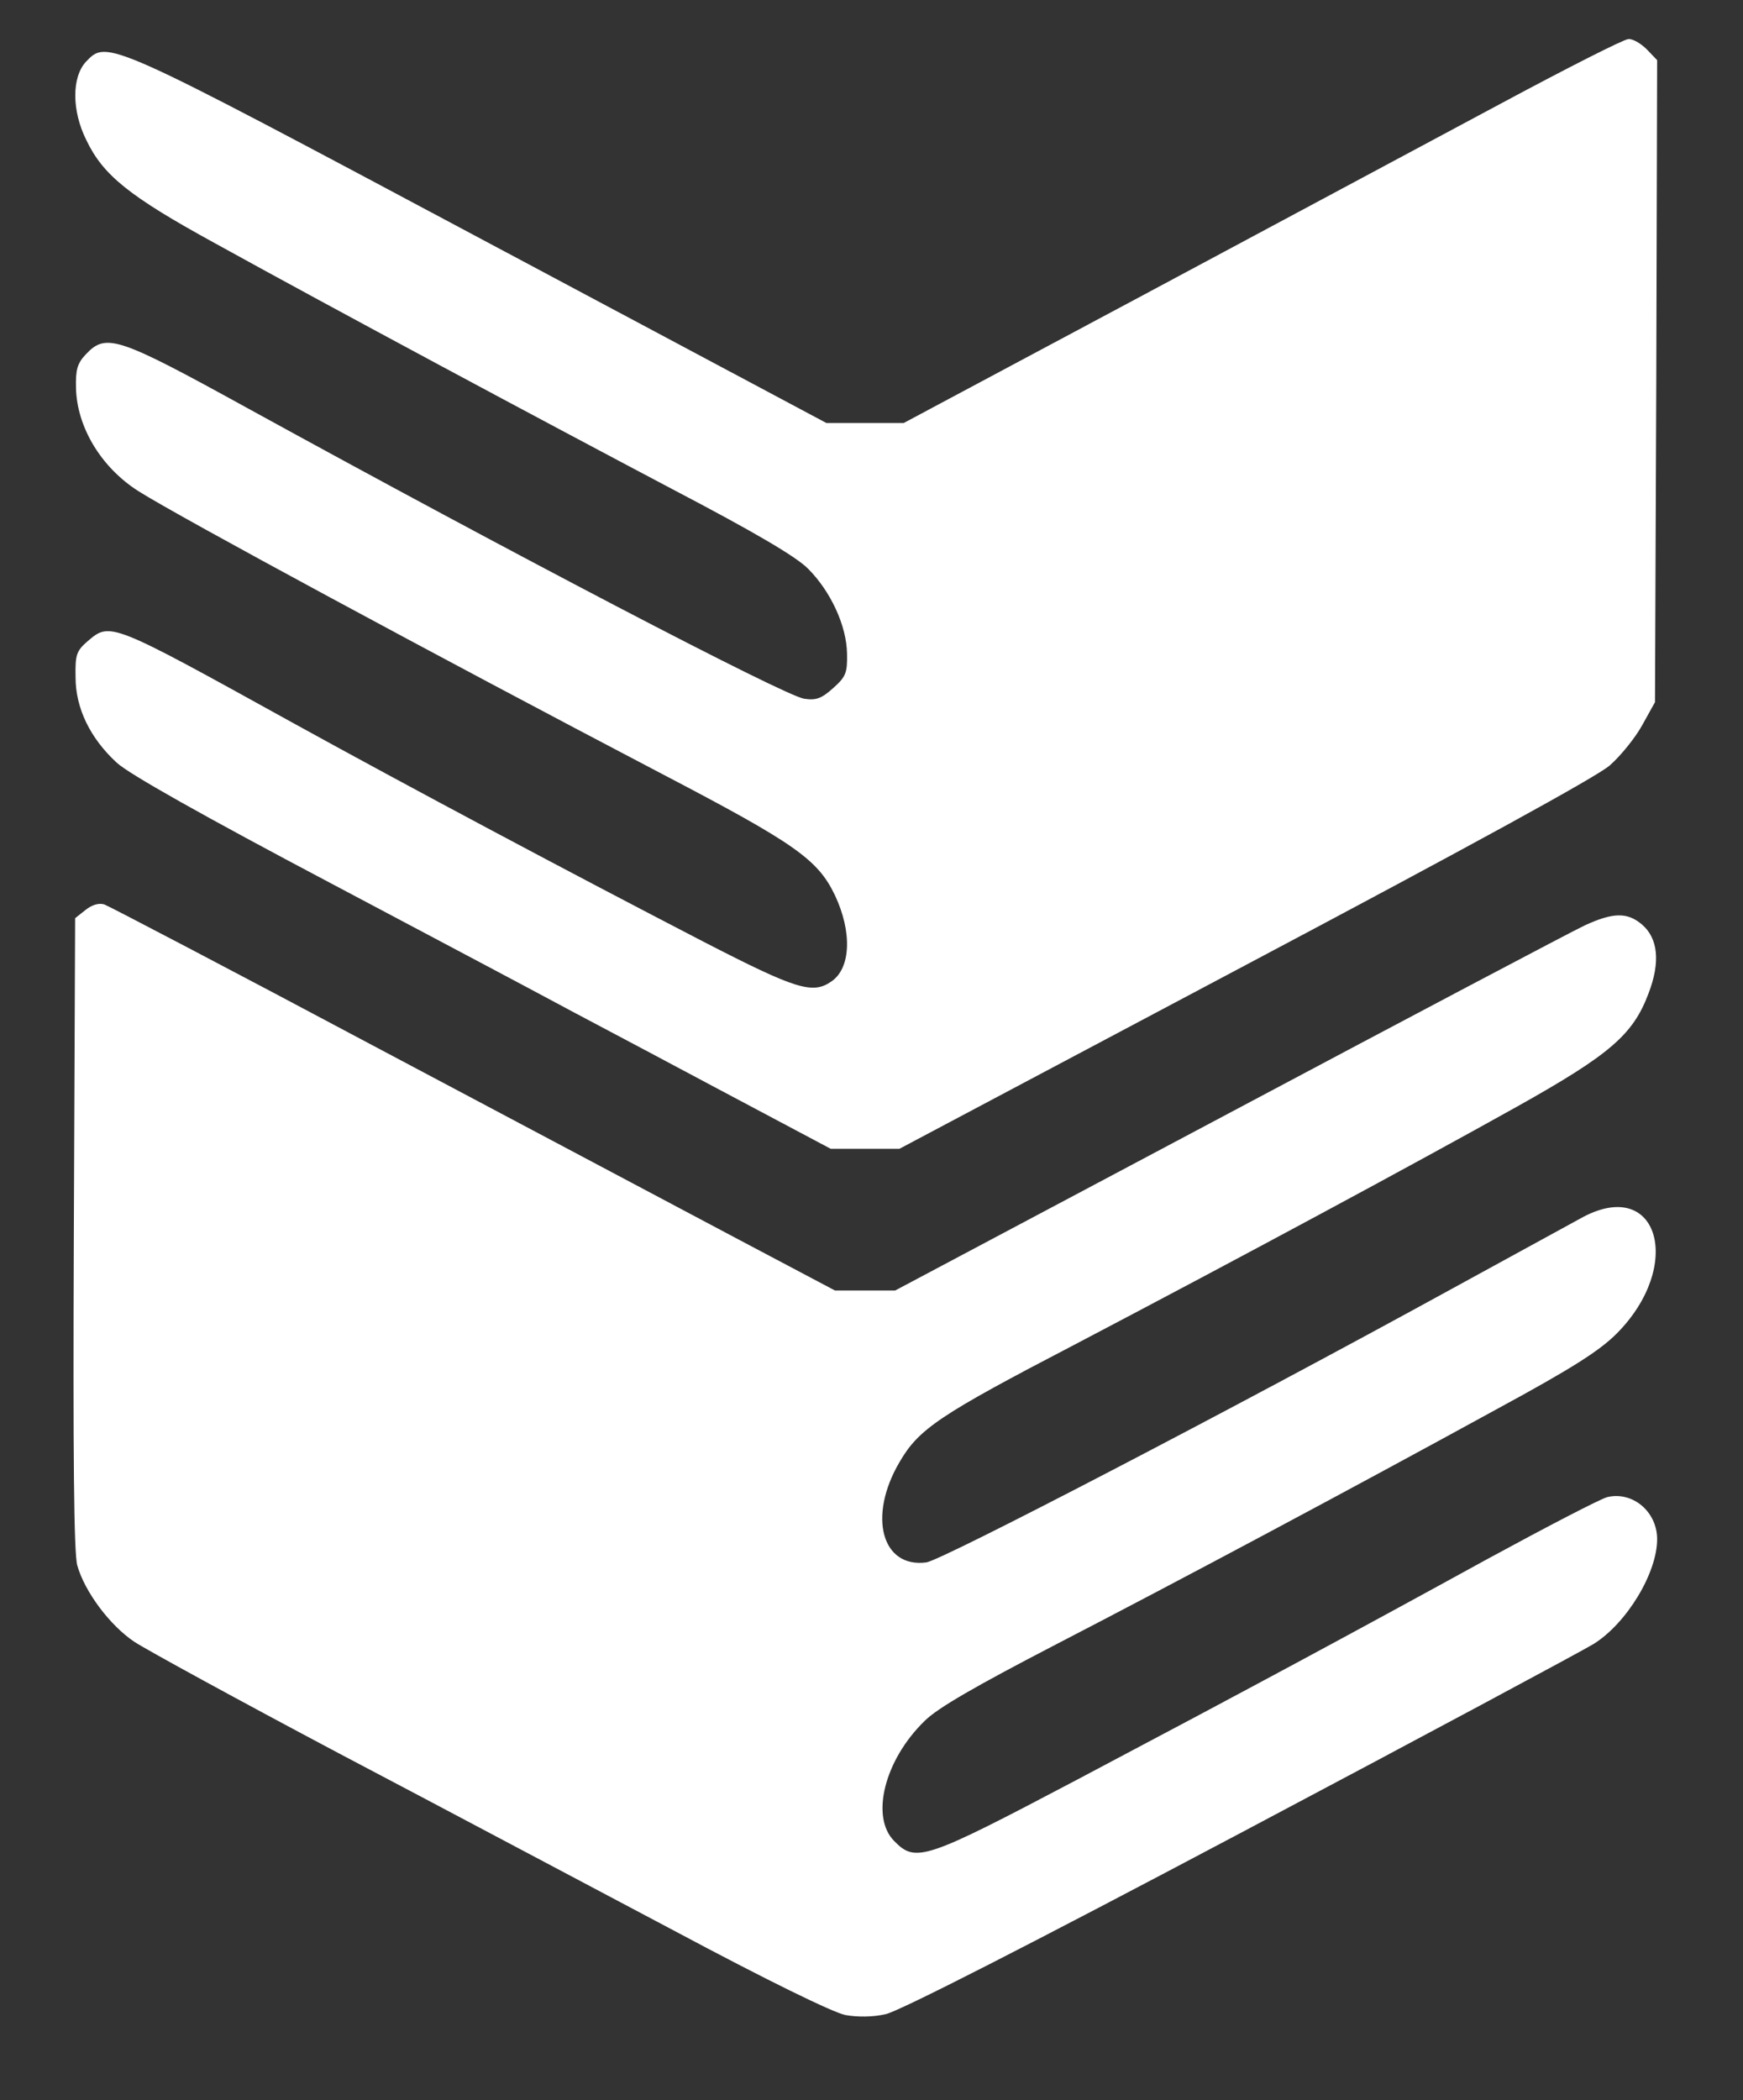 <?xml version="1.0" standalone="no"?>
<!DOCTYPE svg PUBLIC "-//W3C//DTD SVG 20010904//EN"
 "http://www.w3.org/TR/2001/REC-SVG-20010904/DTD/svg10.dtd">
<svg version="1.0" xmlns="http://www.w3.org/2000/svg"
 width="406pt" height="489pt" viewBox="0 0 406 489"
 preserveAspectRatio="xMidYMid meet">

<rect x="0" y="0" width="406" height="489" fill="#333333" stroke="none"/>

<g transform="translate(0,489) scale(0.1,-0.1)"
fill="#FFFFFF" stroke="none">
<path d="M3500 4651 c-151 -81 -527 -282 -835 -447 l-560 -299 -90 0 -90 0
-805 429 c-876 467 -870 464 -920 412 -33 -36 -33 -114 1 -182 39 -82 100
-131 299 -240 277 -153 761 -412 1068 -574 191 -100 286 -156 314 -184 53 -53
90 -133 91 -198 1 -45 -3 -54 -32 -80 -28 -25 -40 -29 -68 -25 -48 8 -682 339
-1299 678 -300 165 -327 174 -374 124 -20 -21 -24 -36 -23 -78 2 -92 59 -186
146 -241 95 -60 688 -380 1217 -657 312 -163 365 -200 405 -284 40 -85 37
-169 -8 -200 -44 -31 -82 -19 -296 91 -313 162 -689 362 -961 512 -427 236
-423 234 -477 188 -25 -22 -28 -31 -27 -83 0 -72 34 -142 96 -199 28 -26 200
-123 503 -283 253 -134 487 -258 520 -276 33 -18 191 -101 350 -186 l290 -154
80 0 80 0 805 427 c519 275 821 440 850 466 25 22 59 64 75 93 l30 54 3 748 2
747 -24 25 c-14 14 -33 25 -43 24 -10 0 -142 -67 -293 -148z"/>
<path d="M199 2771 l-24 -19 -3 -734 c-2 -518 0 -745 8 -773 17 -61 76 -140
133 -178 29 -19 243 -136 477 -260 234 -123 584 -309 779 -412 221 -118 371
-191 400 -197 28 -5 64 -5 94 2 30 6 338 163 825 421 427 226 798 425 824 441
77 48 148 165 148 244 0 64 -57 112 -116 98 -16 -4 -141 -69 -279 -144 -328
-180 -570 -310 -958 -515 -353 -186 -374 -193 -424 -142 -56 56 -23 189 71
280 30 30 119 81 302 176 290 150 684 360 1029 549 179 97 241 137 281 177
156 157 98 363 -77 272 -24 -13 -163 -89 -309 -169 -516 -283 -1184 -630
-1222 -636 -104 -14 -137 107 -63 233 45 78 93 110 410 275 385 202 781 415
1030 554 216 121 269 167 305 263 28 73 22 128 -15 160 -34 29 -67 29 -134 -2
-30 -14 -403 -211 -830 -438 l-776 -412 -70 0 -70 0 -225 119 c-124 66 -502
266 -841 446 -338 180 -625 330 -636 334 -13 4 -29 -1 -44 -13z"/>
</g>
</svg>
